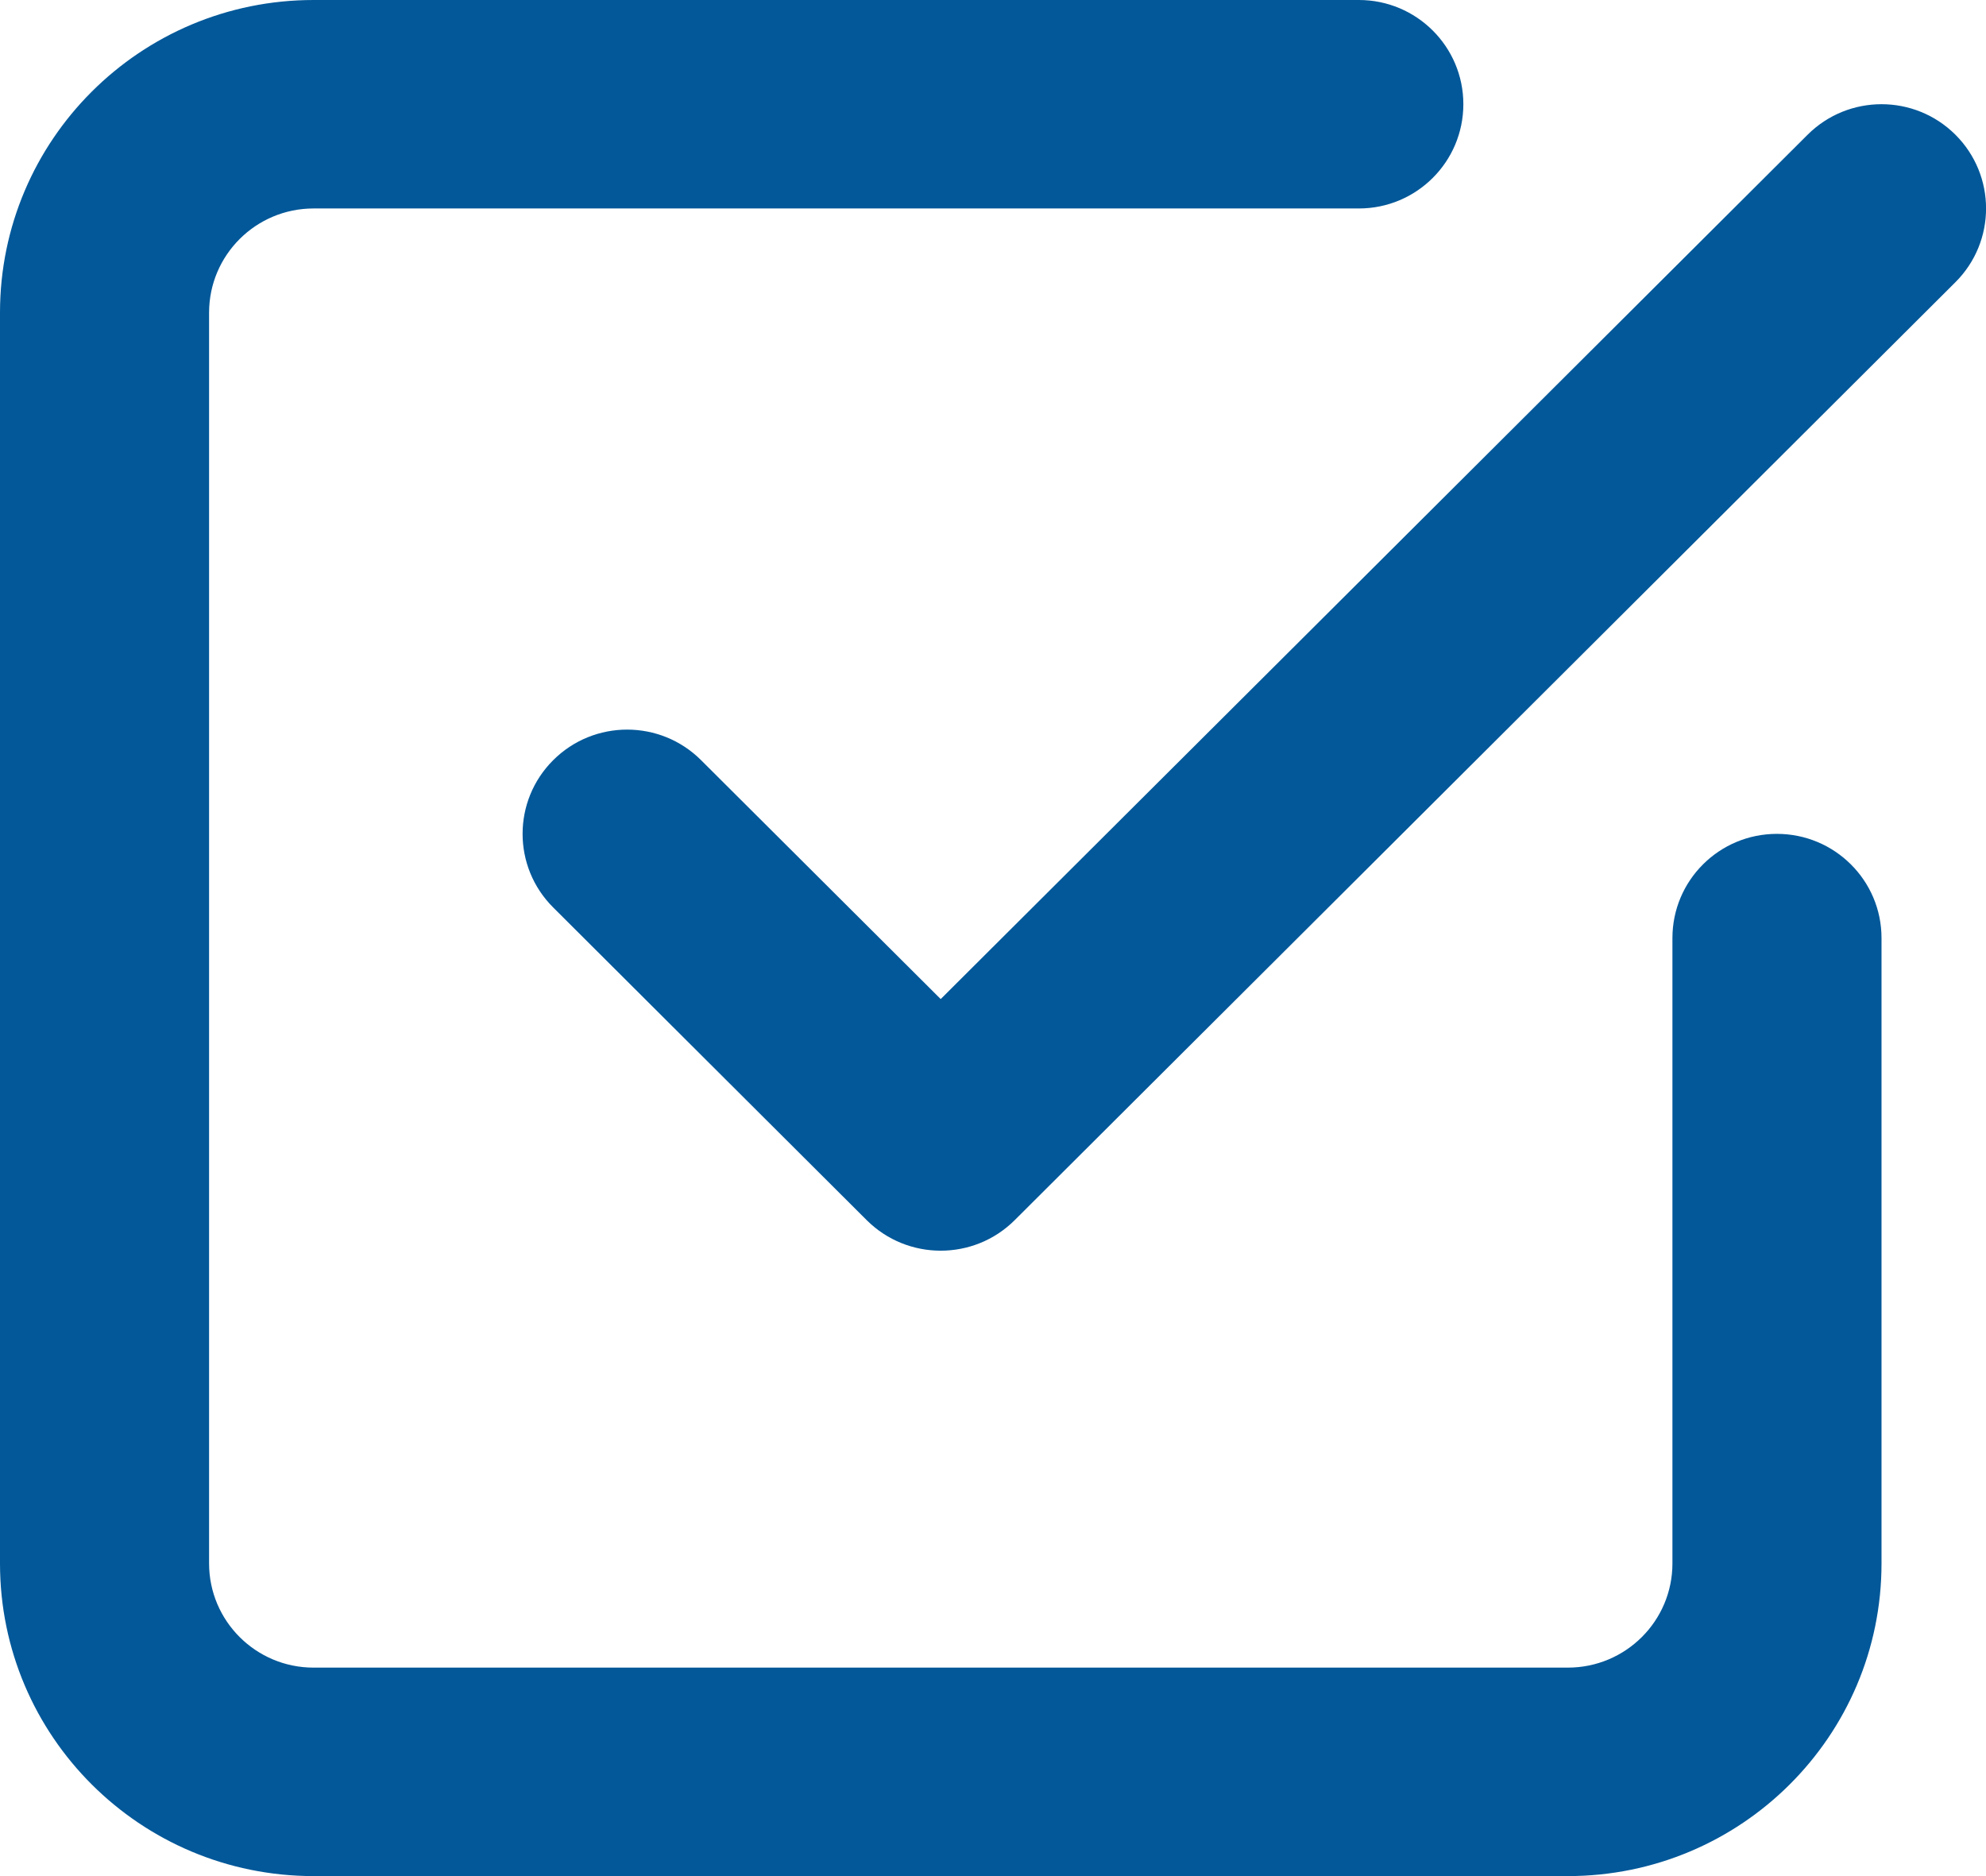 <svg width="18" height="17" viewBox="0 0 18 17" fill="none" xmlns="http://www.w3.org/2000/svg">
<path fill-rule="evenodd" clip-rule="evenodd" d="M2.842 1.889C2.319 1.889 1.895 2.312 1.895 2.833V14.167C1.895 14.688 2.319 15.111 2.842 15.111H14.21C14.734 15.111 15.158 14.688 15.158 14.167V8.5C15.158 7.978 15.582 7.556 16.105 7.556C16.628 7.556 17.053 7.978 17.053 8.5V14.167C17.053 15.732 15.78 17 14.21 17H2.842C1.272 17 0 15.732 0 14.167V2.833C0 1.269 1.272 0 2.842 0H12.316C12.839 0 13.263 0.423 13.263 0.944C13.263 1.466 12.839 1.889 12.316 1.889H2.842ZM16.383 1.221C16.753 0.852 17.353 0.852 17.723 1.221C18.093 1.59 18.093 2.188 17.723 2.557L9.196 11.057C8.826 11.425 8.226 11.425 7.856 11.057L5.014 8.223C4.644 7.855 4.644 7.257 5.014 6.888C5.384 6.519 5.984 6.519 6.354 6.888L8.526 9.053L16.383 1.221Z" fill="#025899"/>
</svg>

